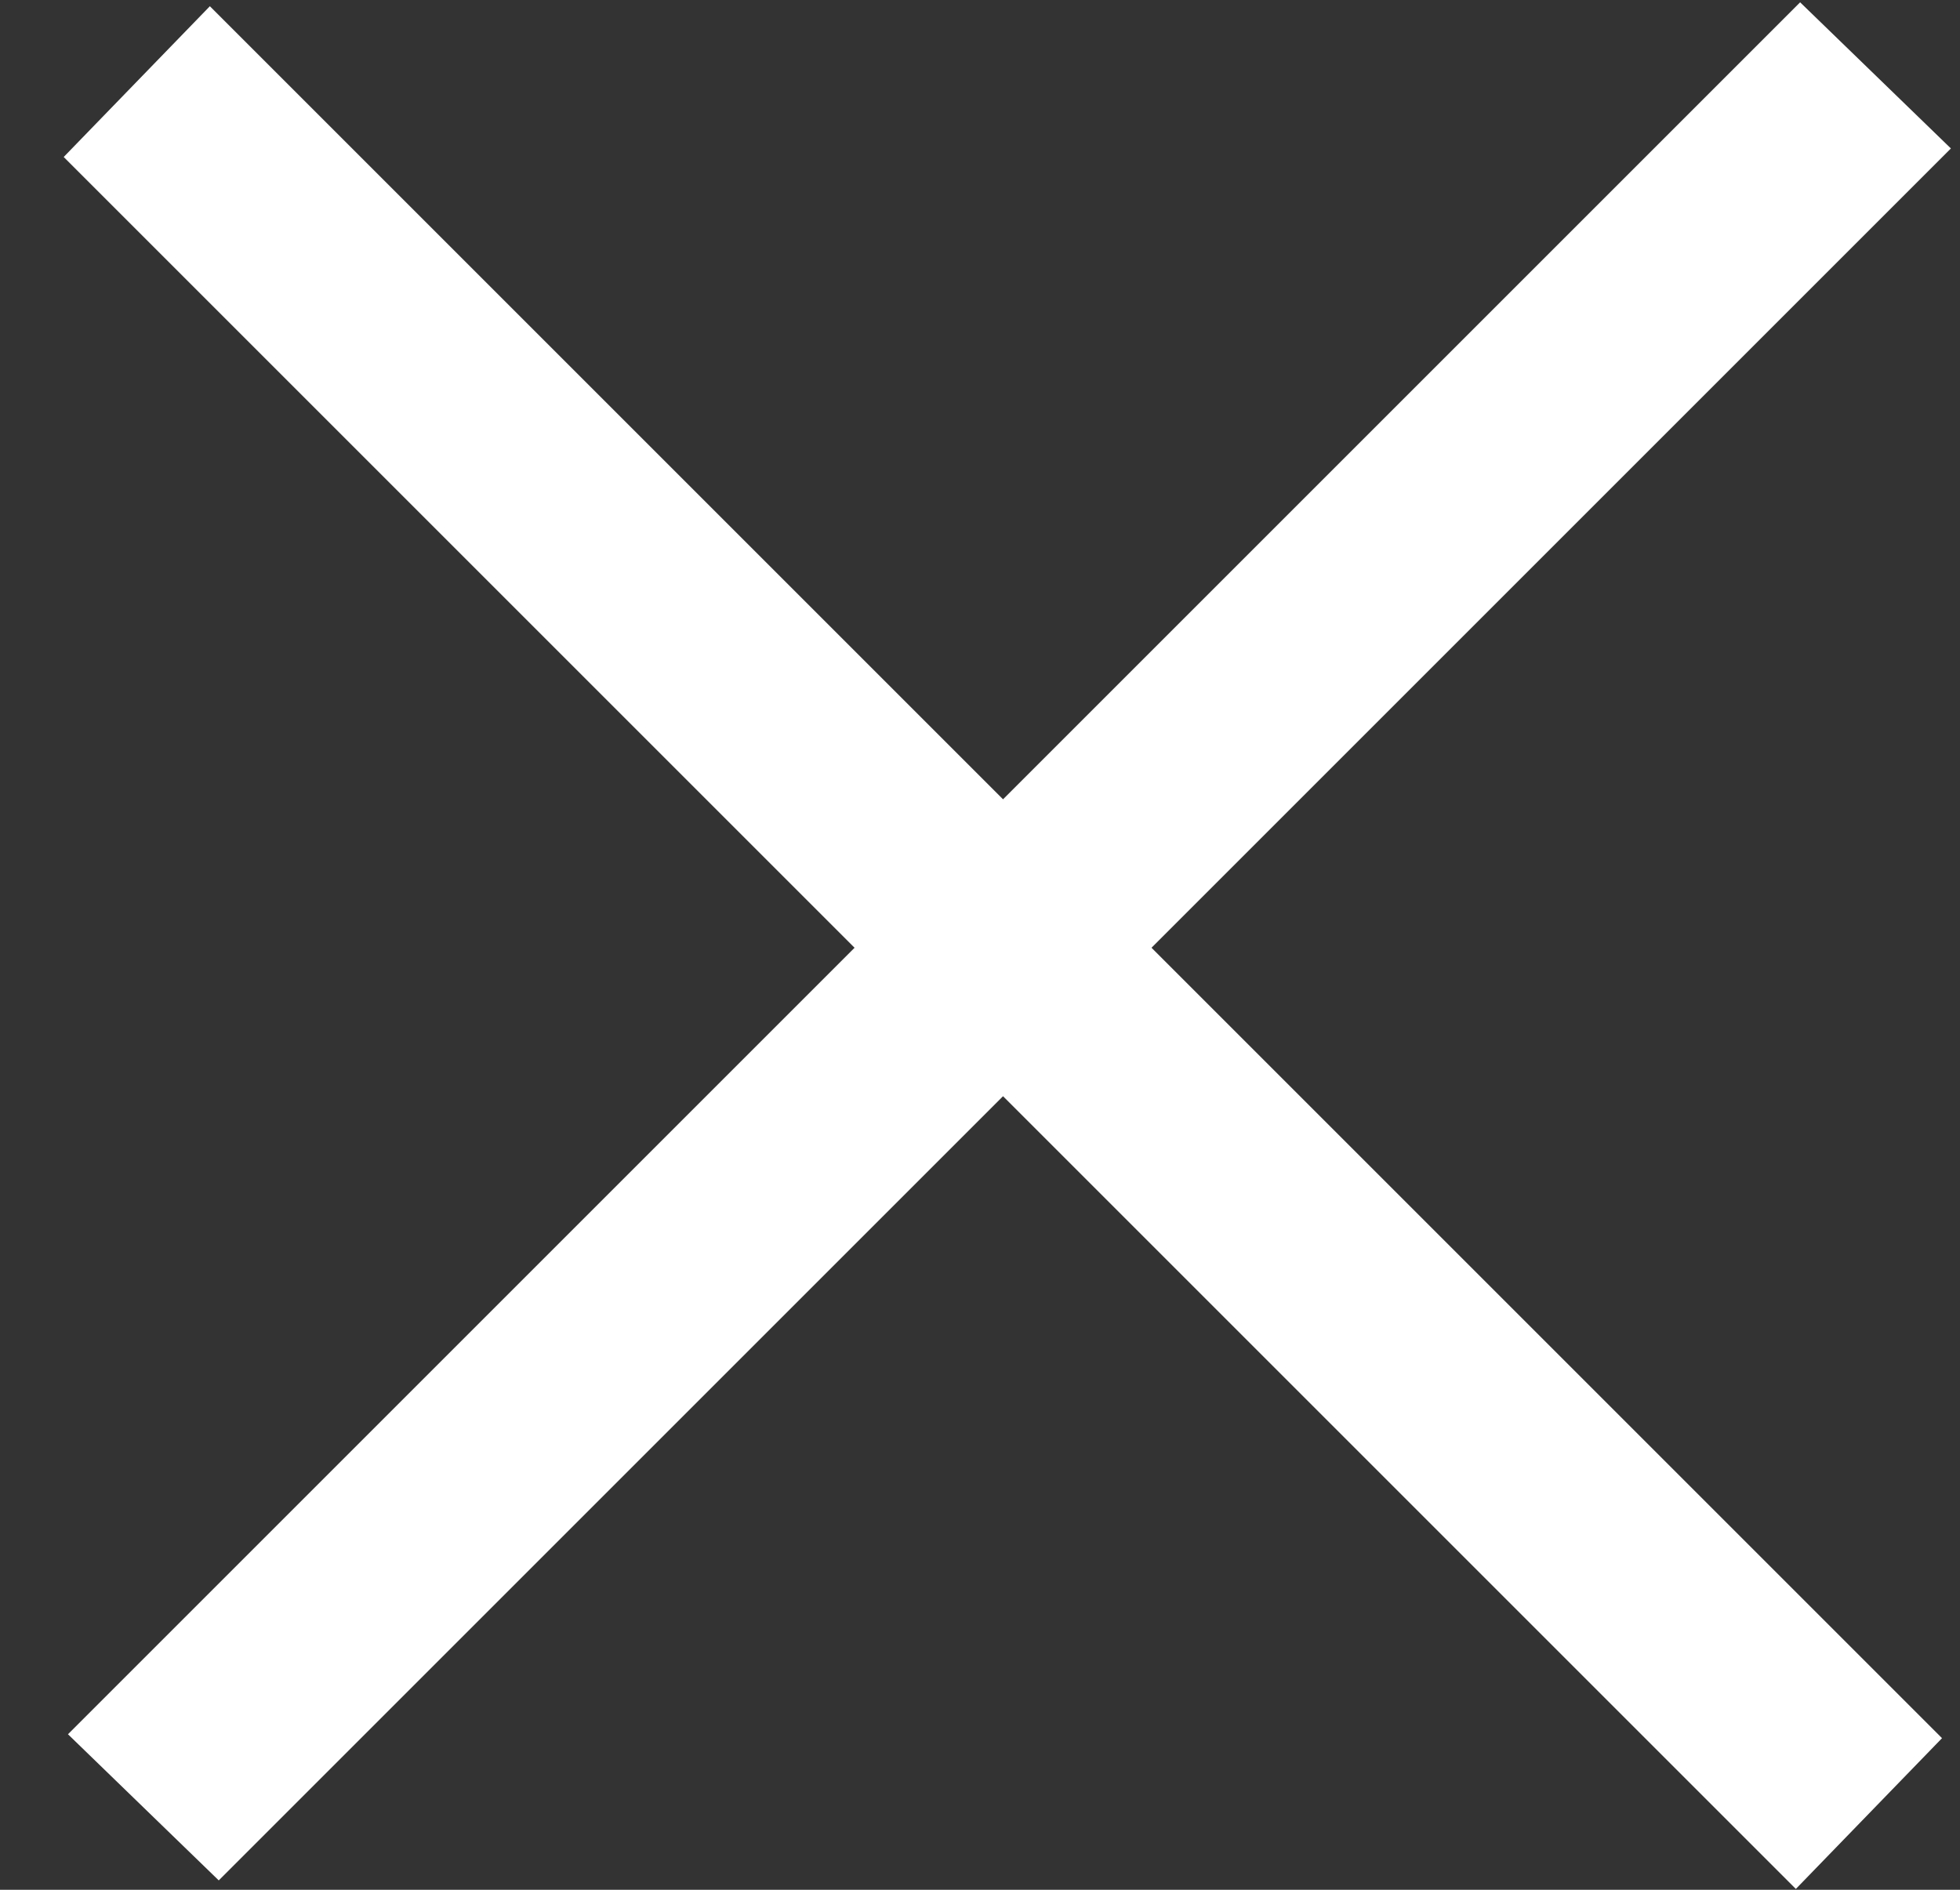 <svg width="28" height="27" viewBox="0 0 28 27" fill="none" xmlns="http://www.w3.org/2000/svg">
<rect x="0" y="0" width="28" height="27" fill="#333333" stroke="none"/>
<rect width="35" height="3" transform="matrix(0.707 0.707 -0.696 0.718 2.998 0.089)" fill="white"/>
<rect width="35" height="3" transform="matrix(-0.707 0.707 -0.718 -0.696 27.87 2.121)" fill="white"/>
</svg>
